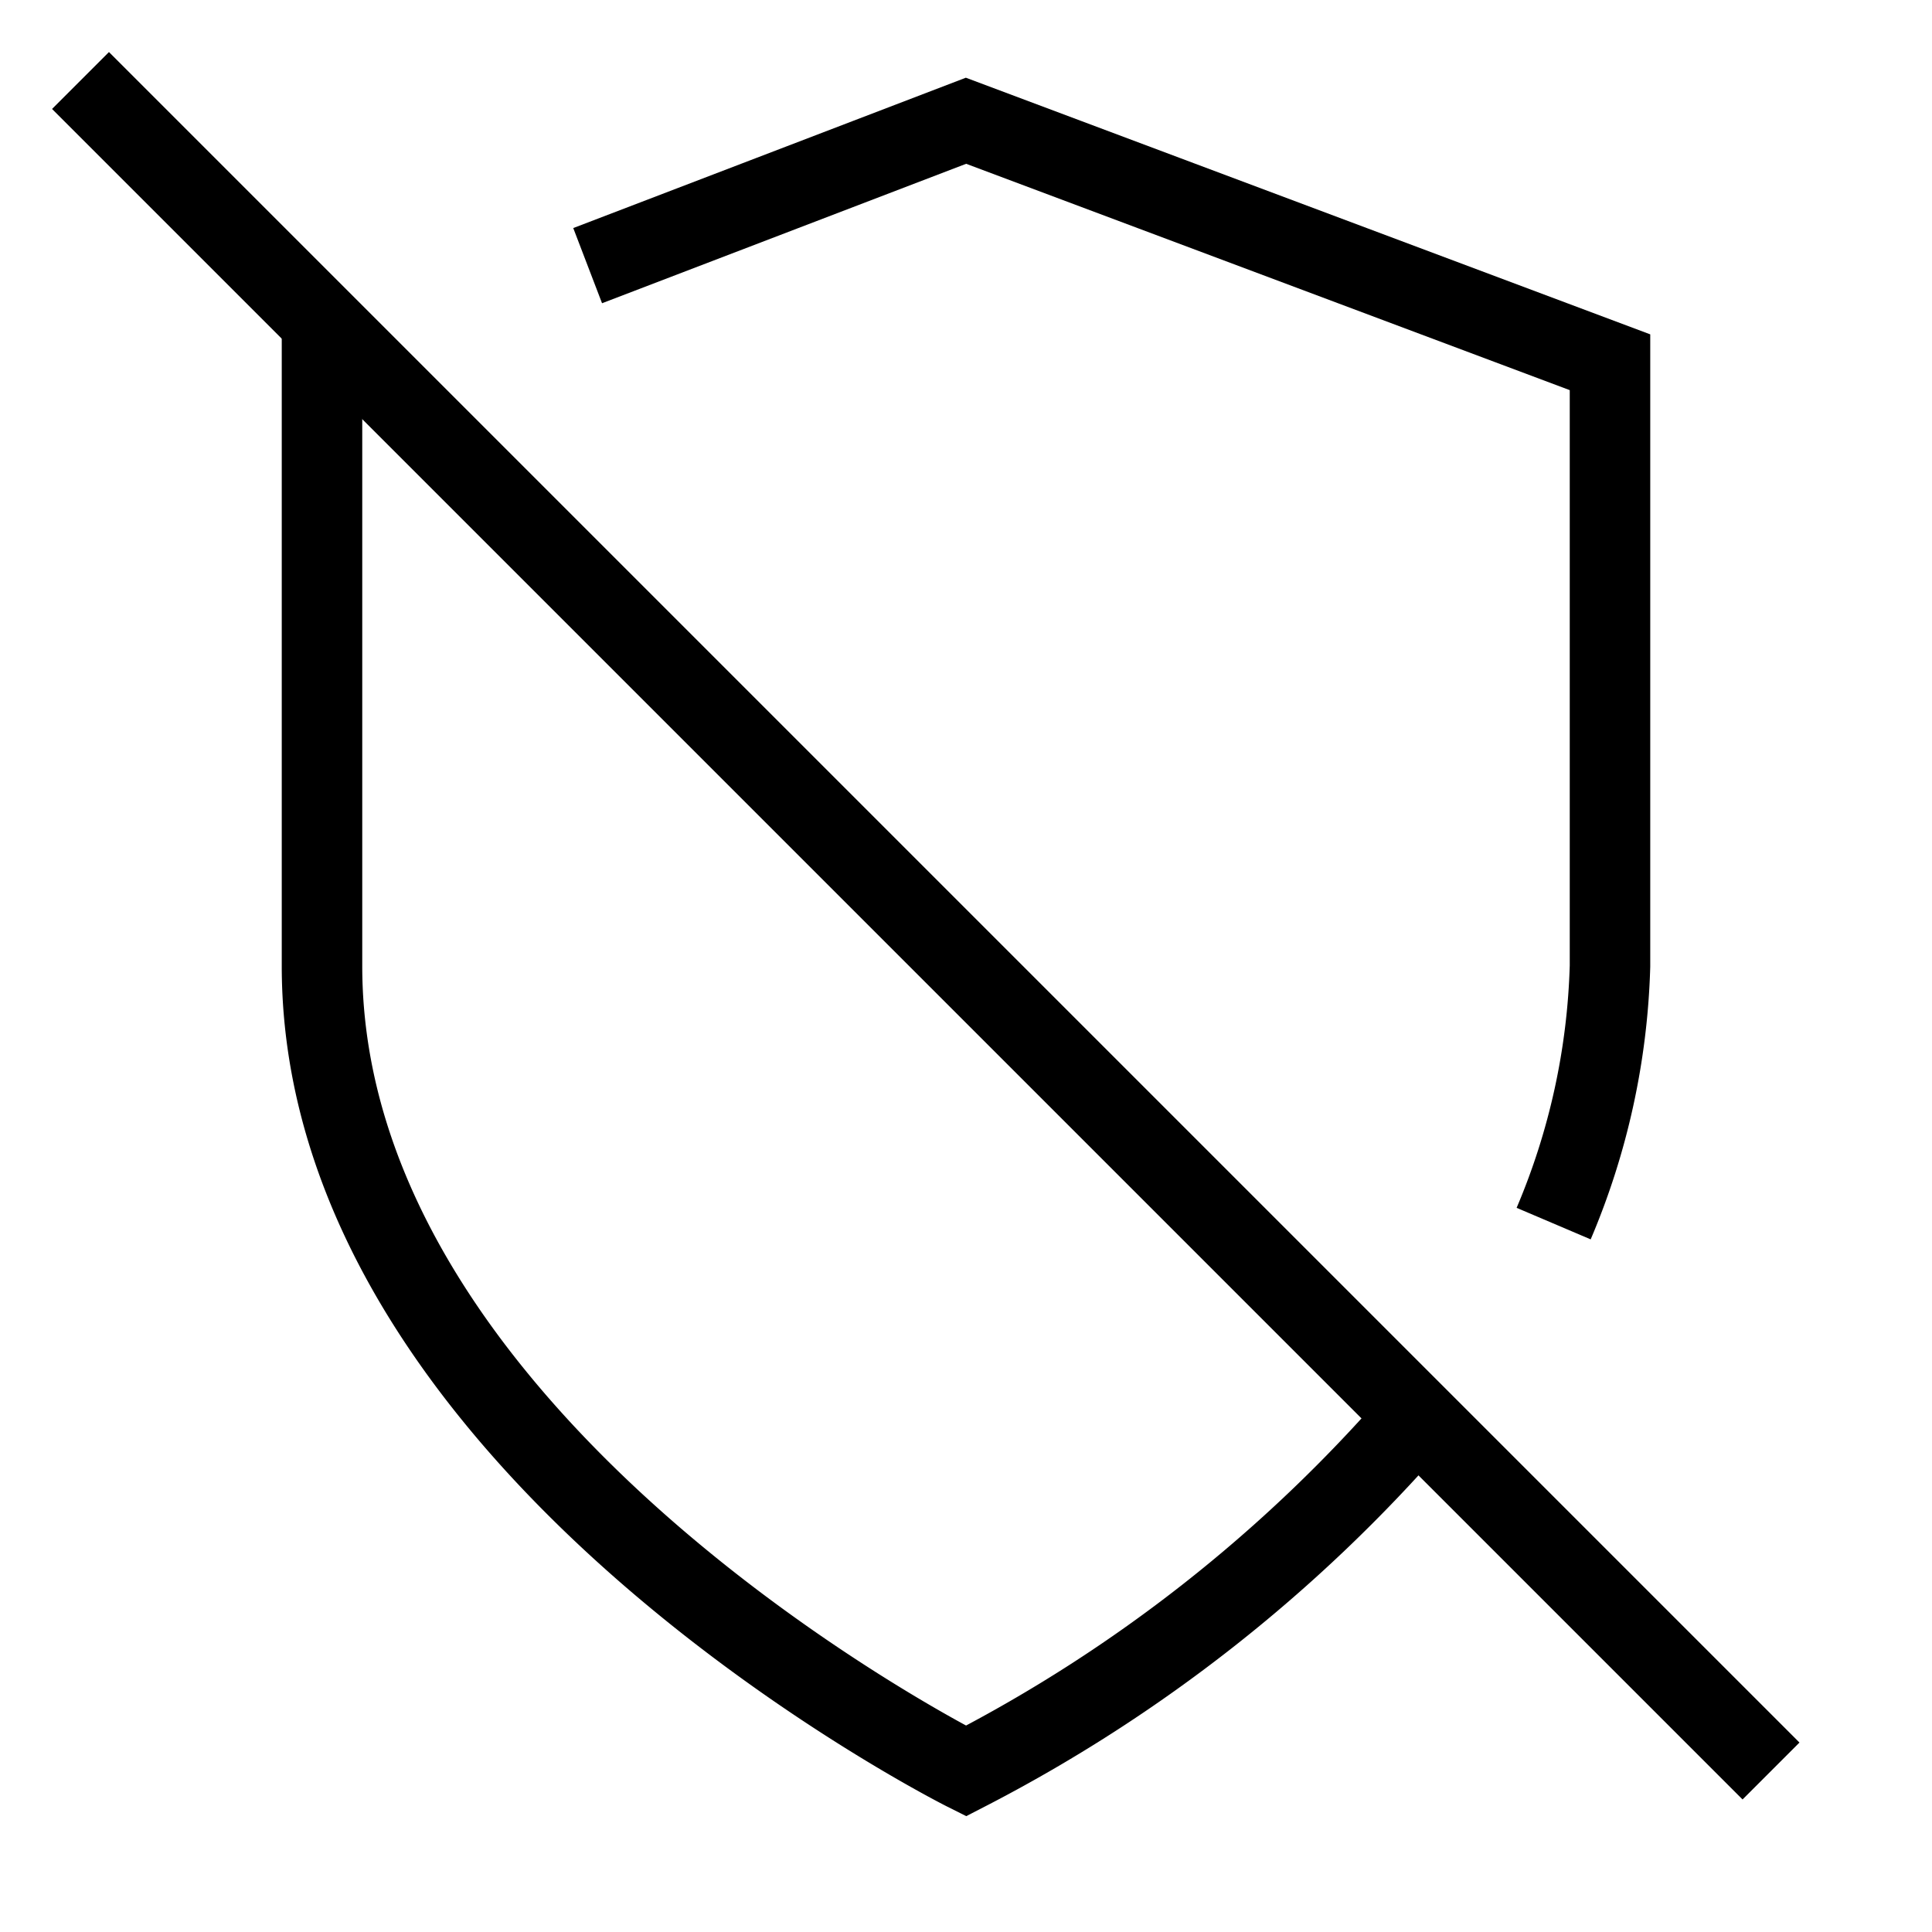 <svg xmlns="http://www.w3.org/2000/svg" viewBox="0 0 24 24"><line x1="1" y1="1" x2="22" y2="22" fill="none" stroke="#000" stroke-miterlimit="10"/><path d="M7.3,3.3,12,1.5l8,3V12a8.8,8.8,0,0,1-.7,3.2" fill="none" stroke="#000" stroke-miterlimit="10"/><path d="M17.6,17.6A18.8,18.8,0,0,1,12,22S4,18,4,12V4" fill="none" stroke="#000" stroke-miterlimit="10"/></svg>